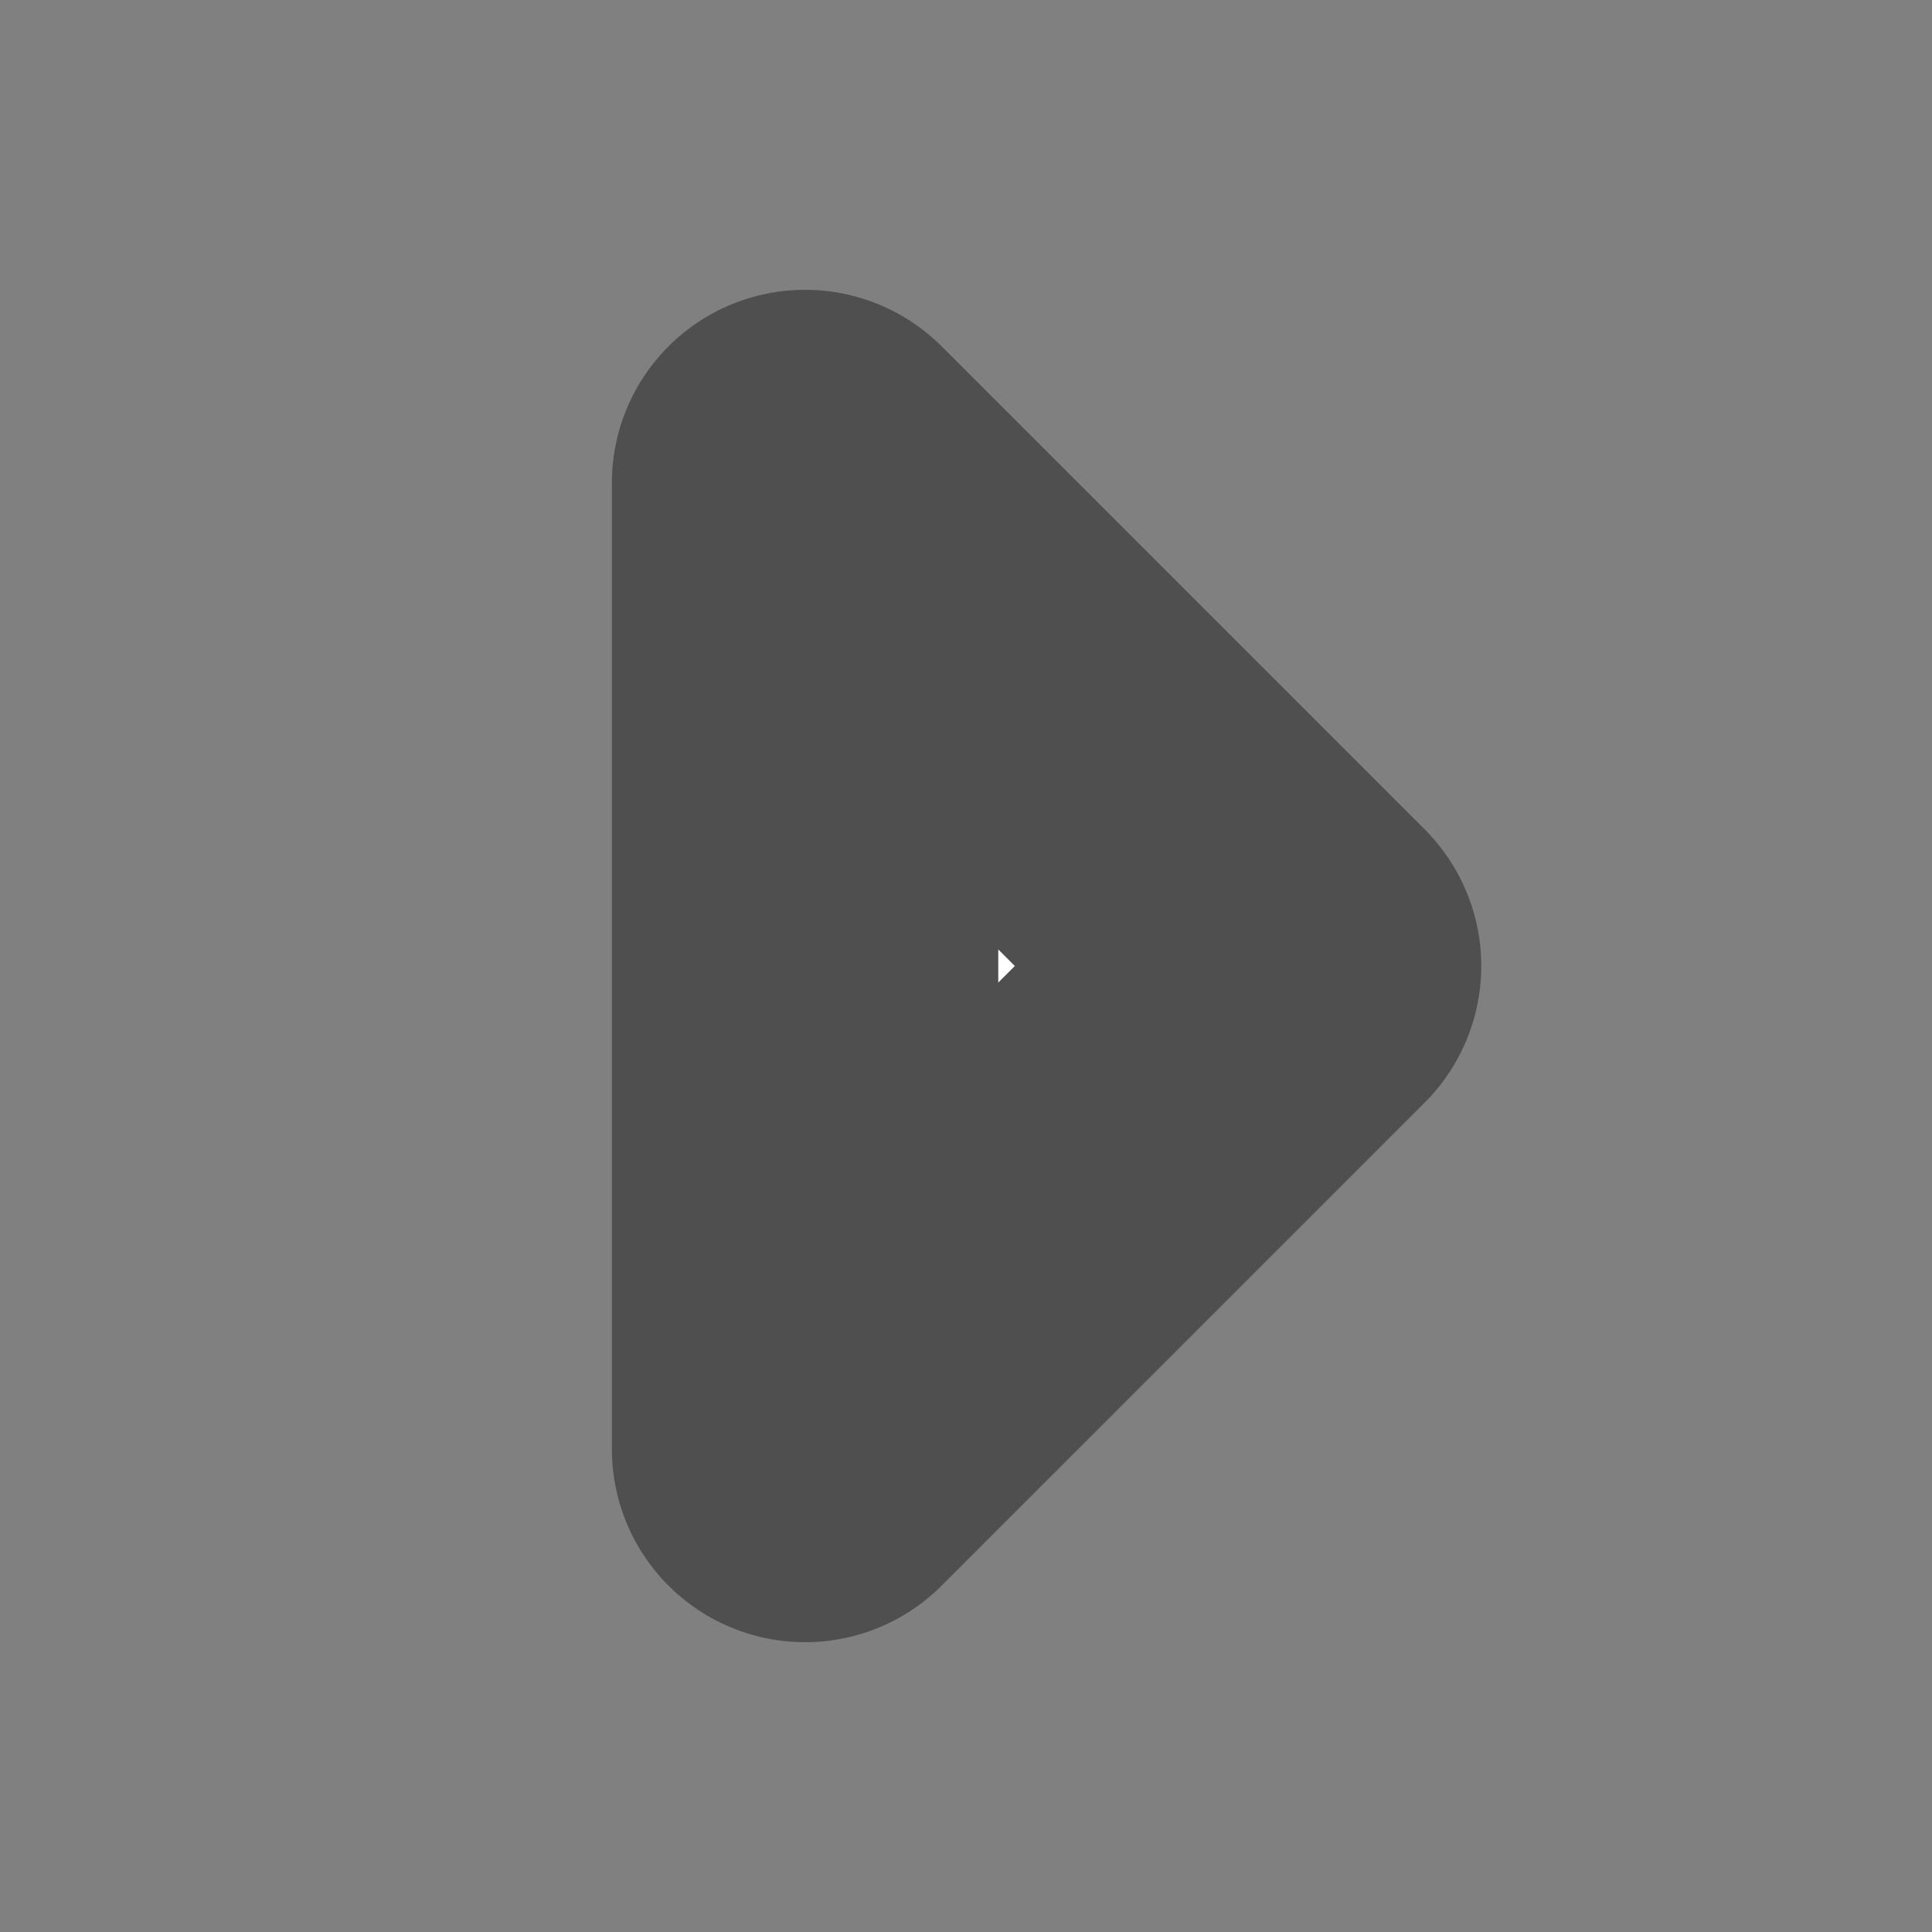 <svg width="10" height="10" viewBox="0 0 10 10" fill="none" xmlns="http://www.w3.org/2000/svg">
<rect x="0" y="0" width="10" height="10" fill="#808080" stroke="none"/>
<path d="M4.167 2.5L6.667 5L4.167 7.5V2.5Z" fill="white" stroke="#4F4F4F" stroke-width="2" stroke-linejoin="round"/>
</svg>
